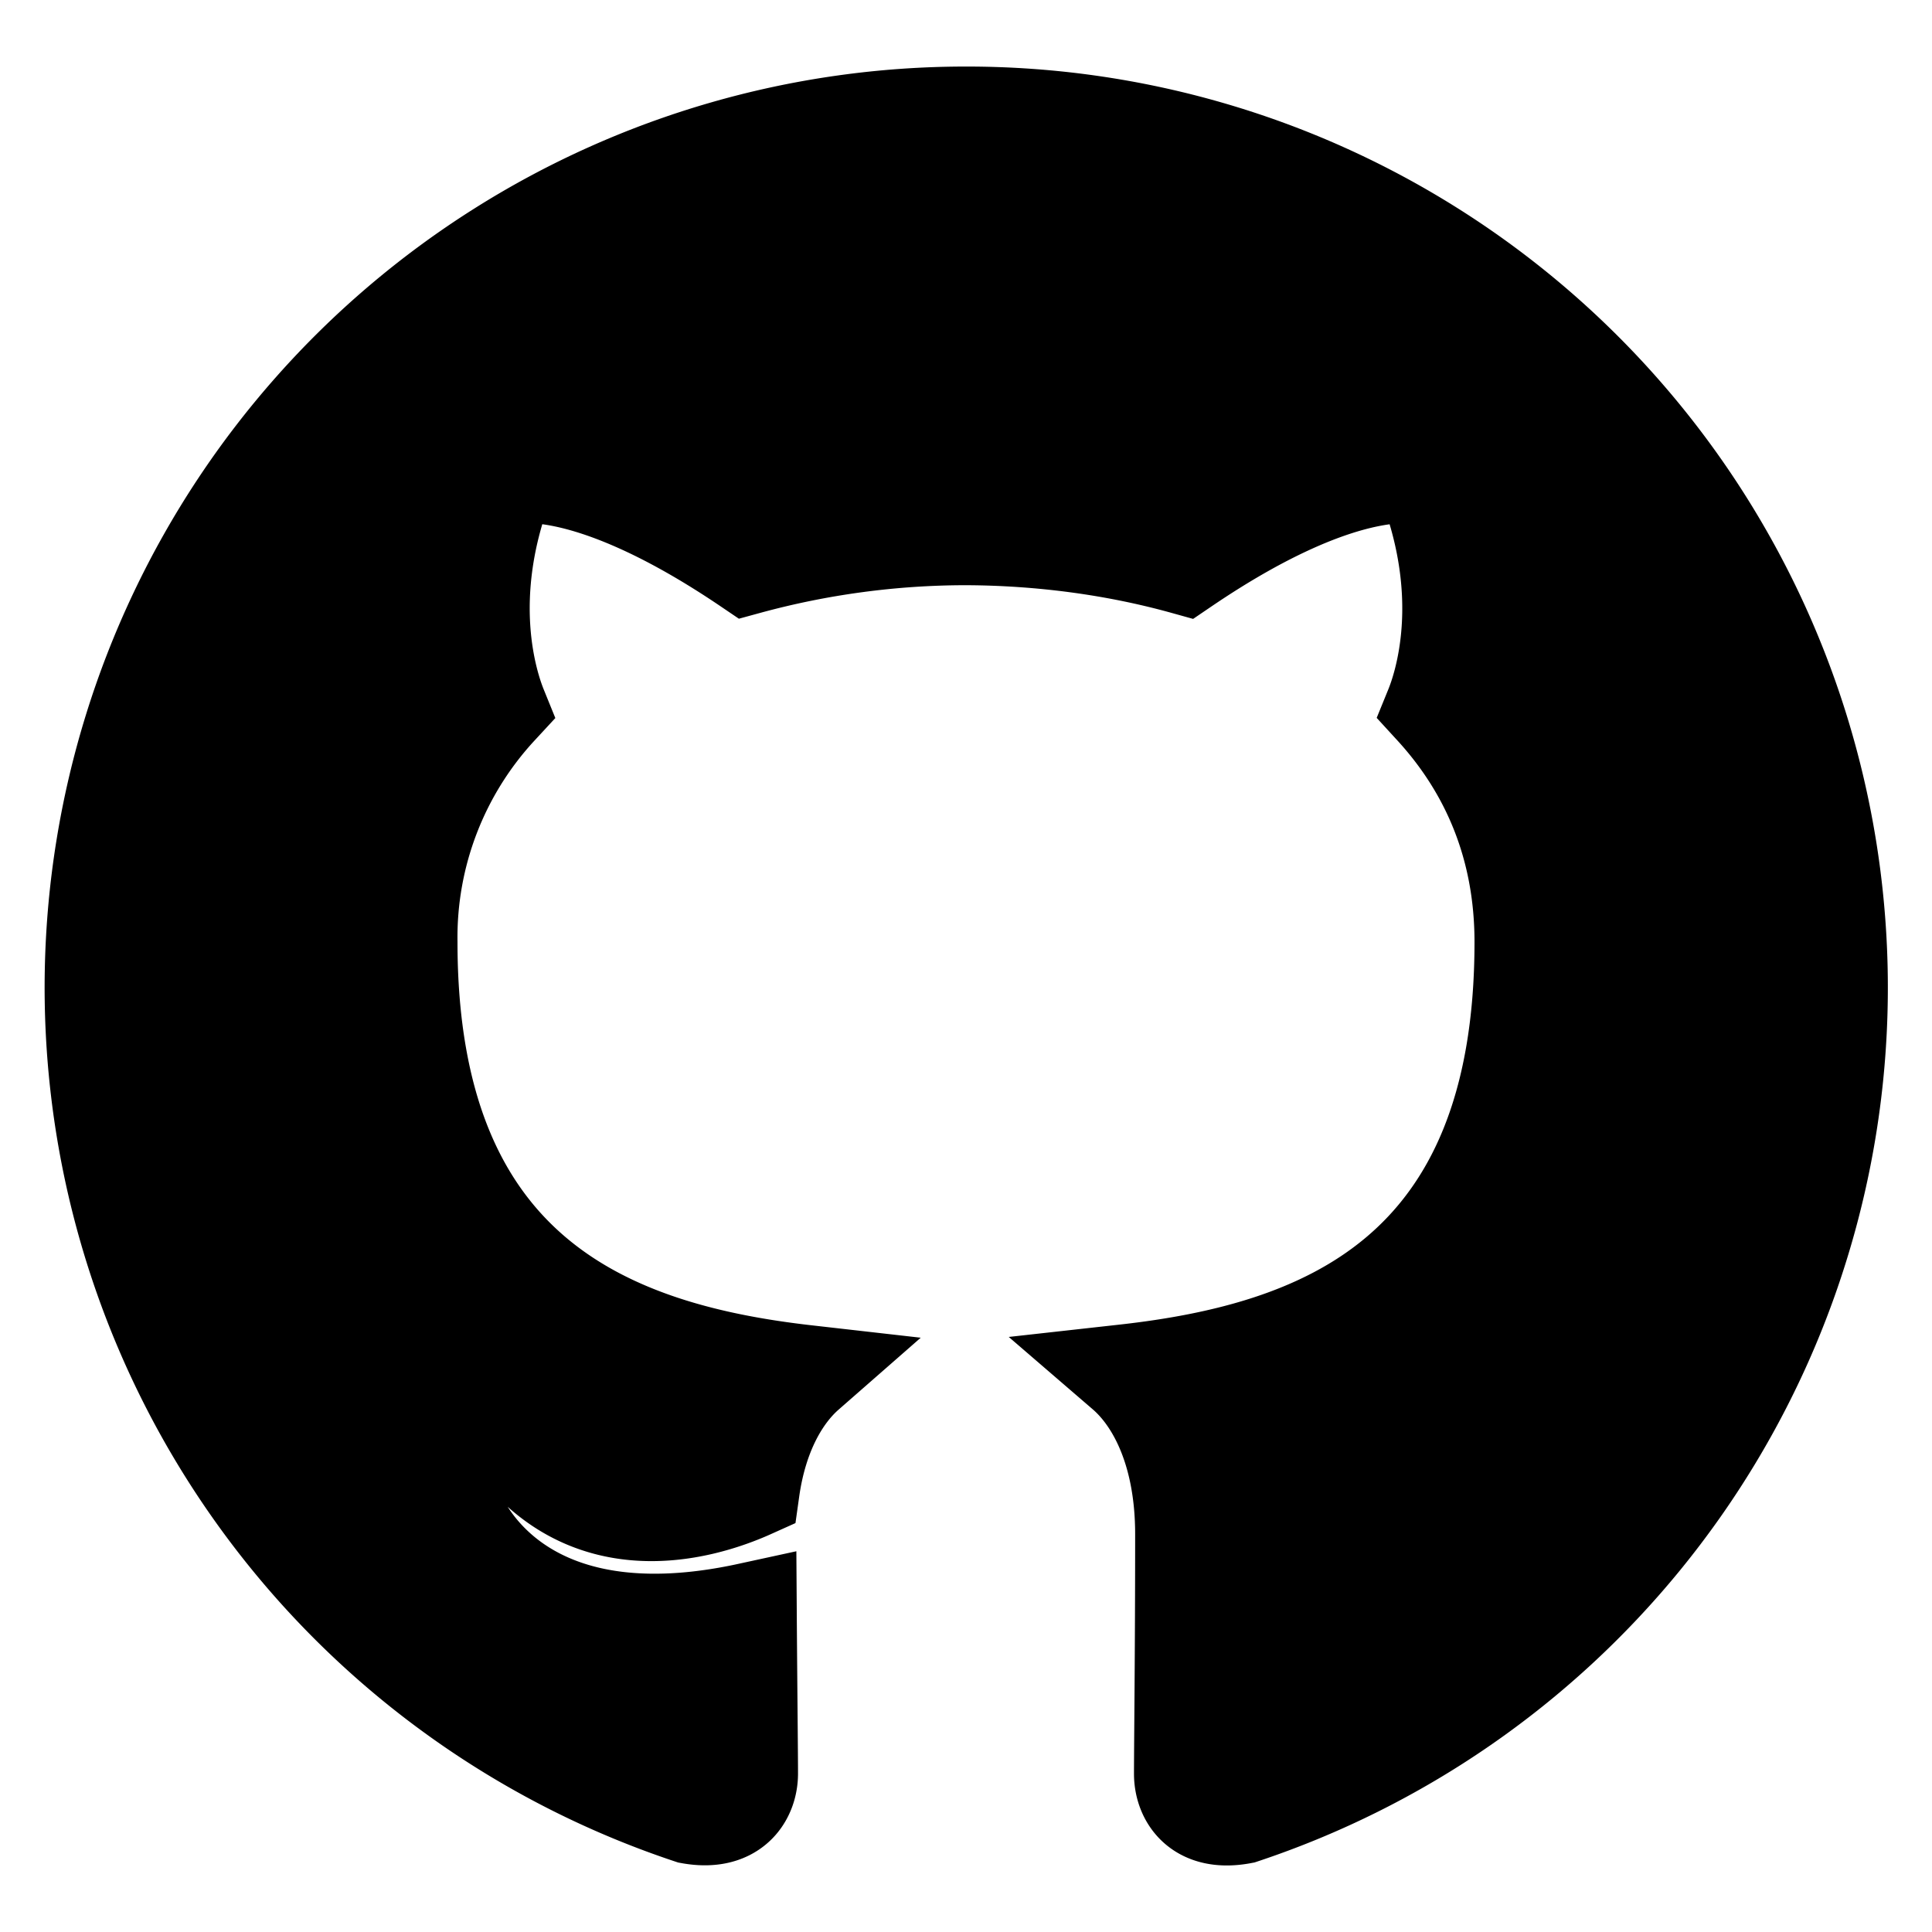 <svg viewBox="0 0 20 20" fill="currentColor"><path fill="none" d="M-1-1h22v22H-1z"/><path stroke="null" d="M10 1.189a9.034 9.034 0 00-2.856 17.606c.452.082.617-.197.617-.435 0-.215-.008-.927-.013-1.682-2.512.546-3.043-1.065-3.043-1.065-.411-1.043-1.003-1.321-1.003-1.321-.821-.56.062-.55.062-.55.907.064 1.385.932 1.385.932.806 1.38 2.115.981 2.629.75.082-.583.316-.982.573-1.207-2.005-.228-4.115-1.004-4.115-4.465a3.5 3.5 0 01.93-2.425c-.093-.229-.404-1.148.089-2.391 0 0 .757-.243 2.484.926A8.6 8.6 0 0110 5.558c.768.003 1.54.104 2.262.305 1.723-1.17 2.482-.926 2.482-.926.494 1.244.183 2.162.09 2.39.58.633.93 1.438.93 2.425 0 3.47-2.114 4.234-4.126 4.458.325.28.613.83.613 1.672 0 1.208-.012 2.181-.012 2.48 0 .24.164.52.622.433A9.034 9.034 0 0010 1.189z"/></svg>